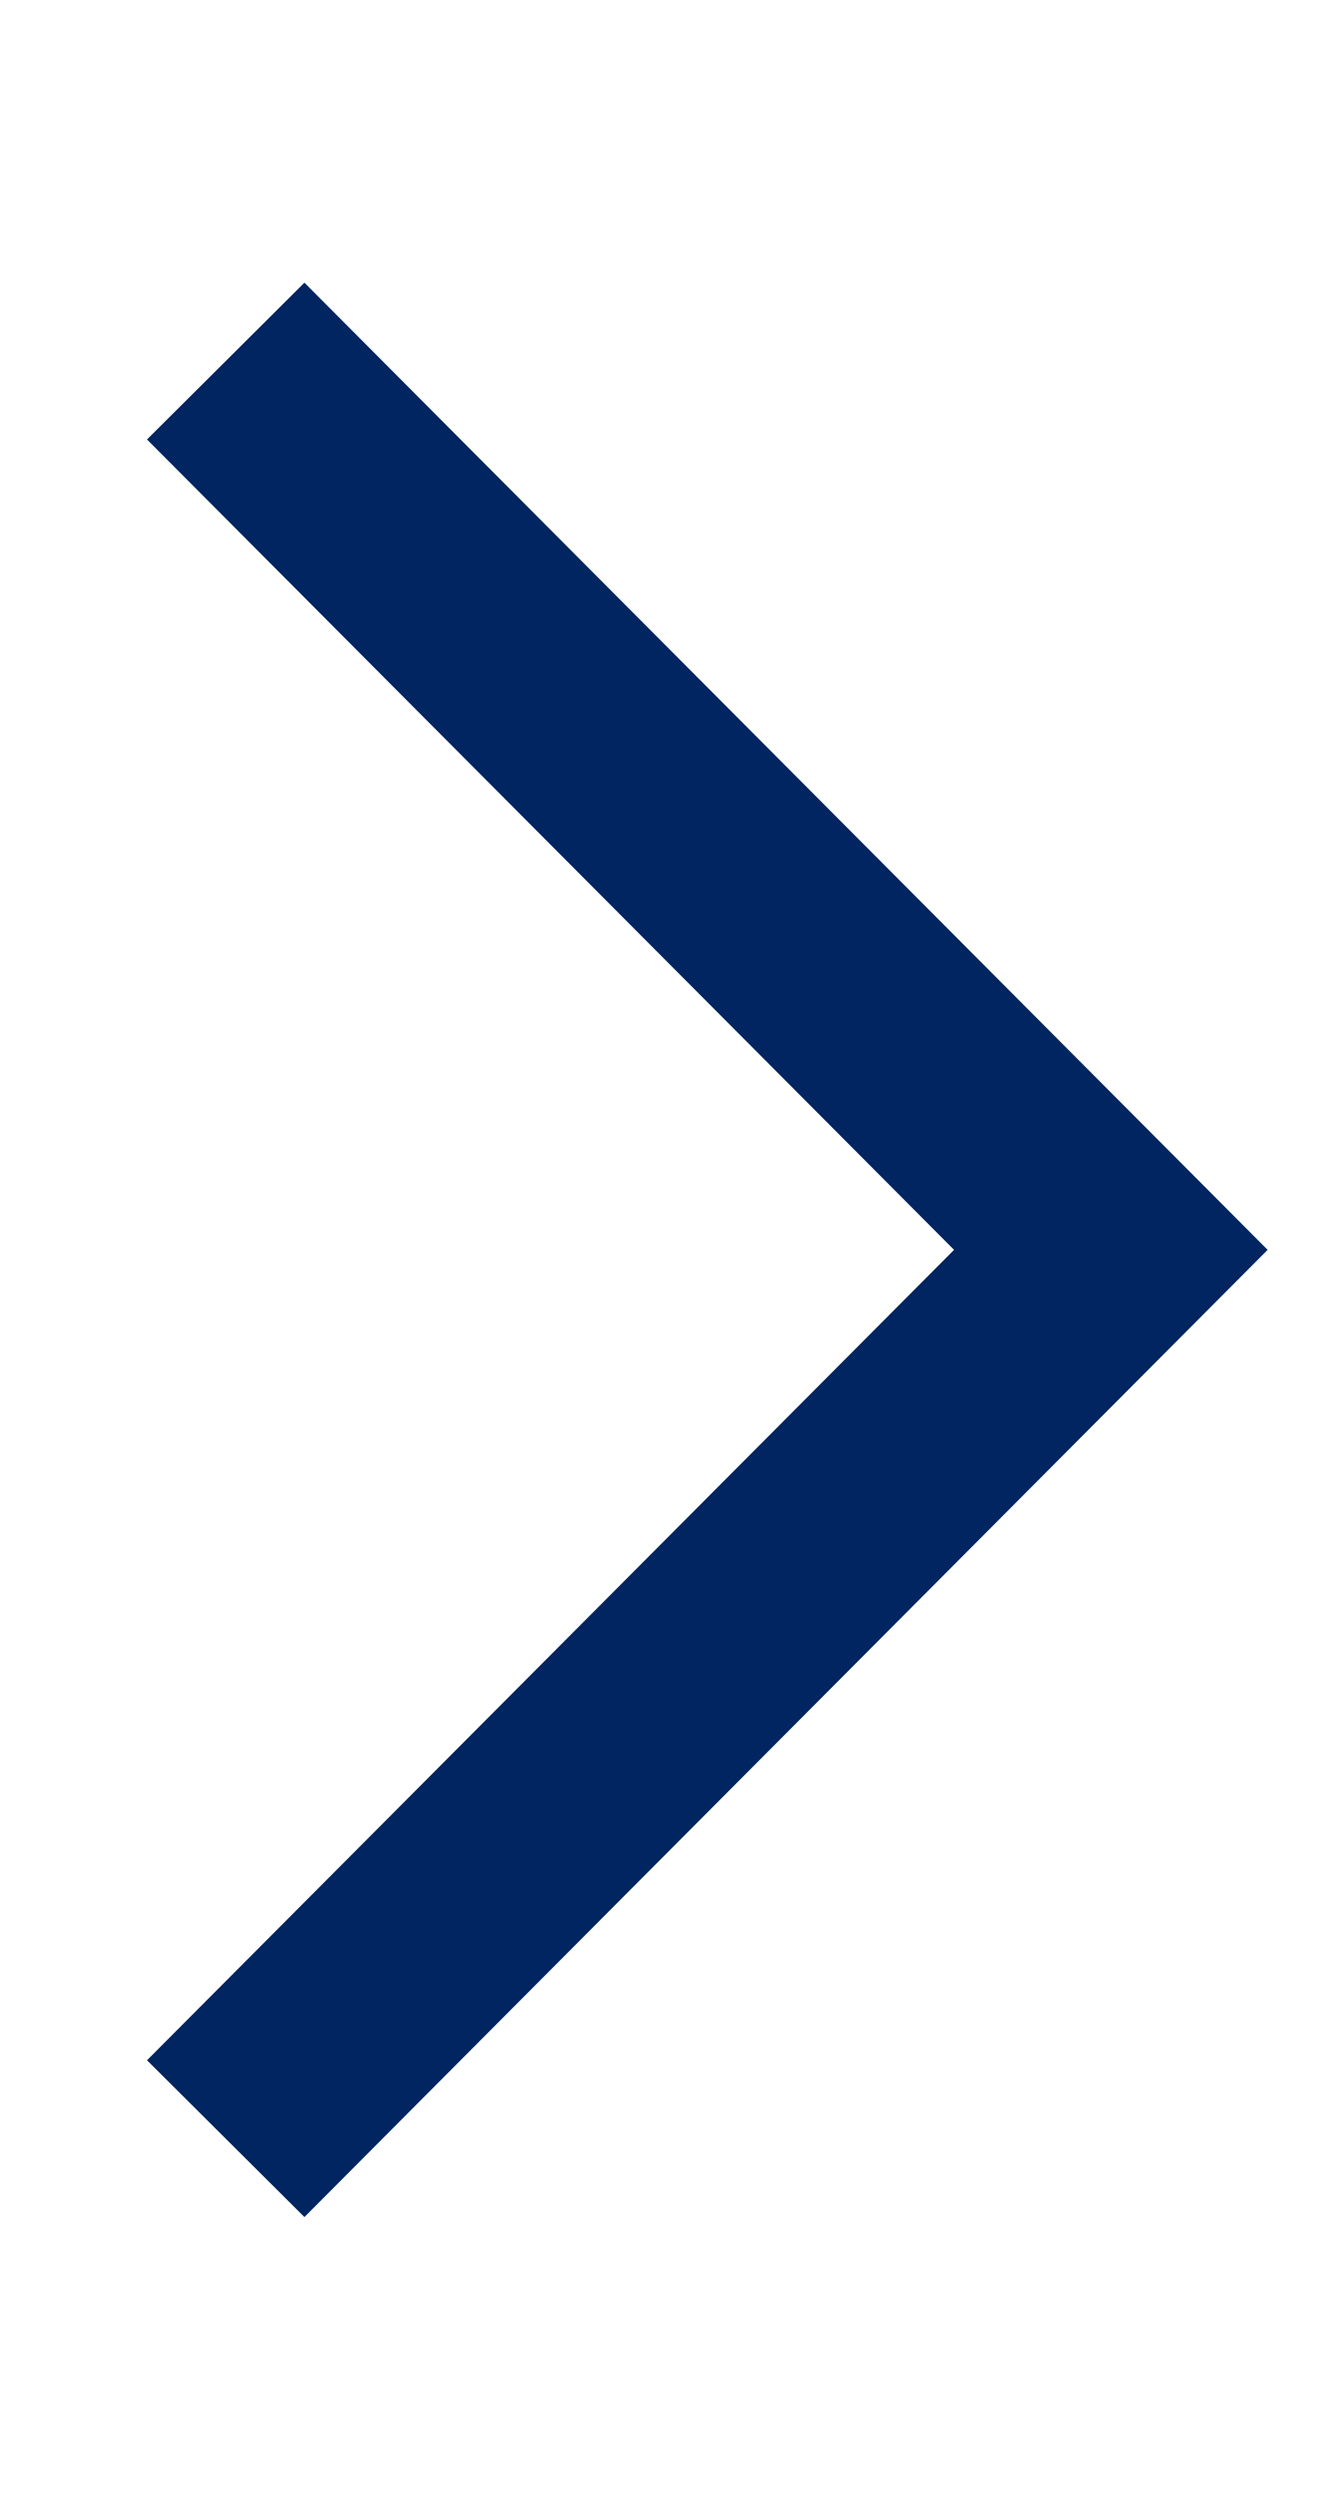  <svg
            width="8"
            height="15"
            viewBox="0 0 6 10"
            fill="none"
            xmlns="http://www.w3.org/2000/svg"
          >
            <path
              d="M1.016 9L5 5L1.016 1"
              stroke="#012560"
              strokeWidth="2"
              strokeLinecap="round"
              strokeLinejoin="round"
            />
          </svg>